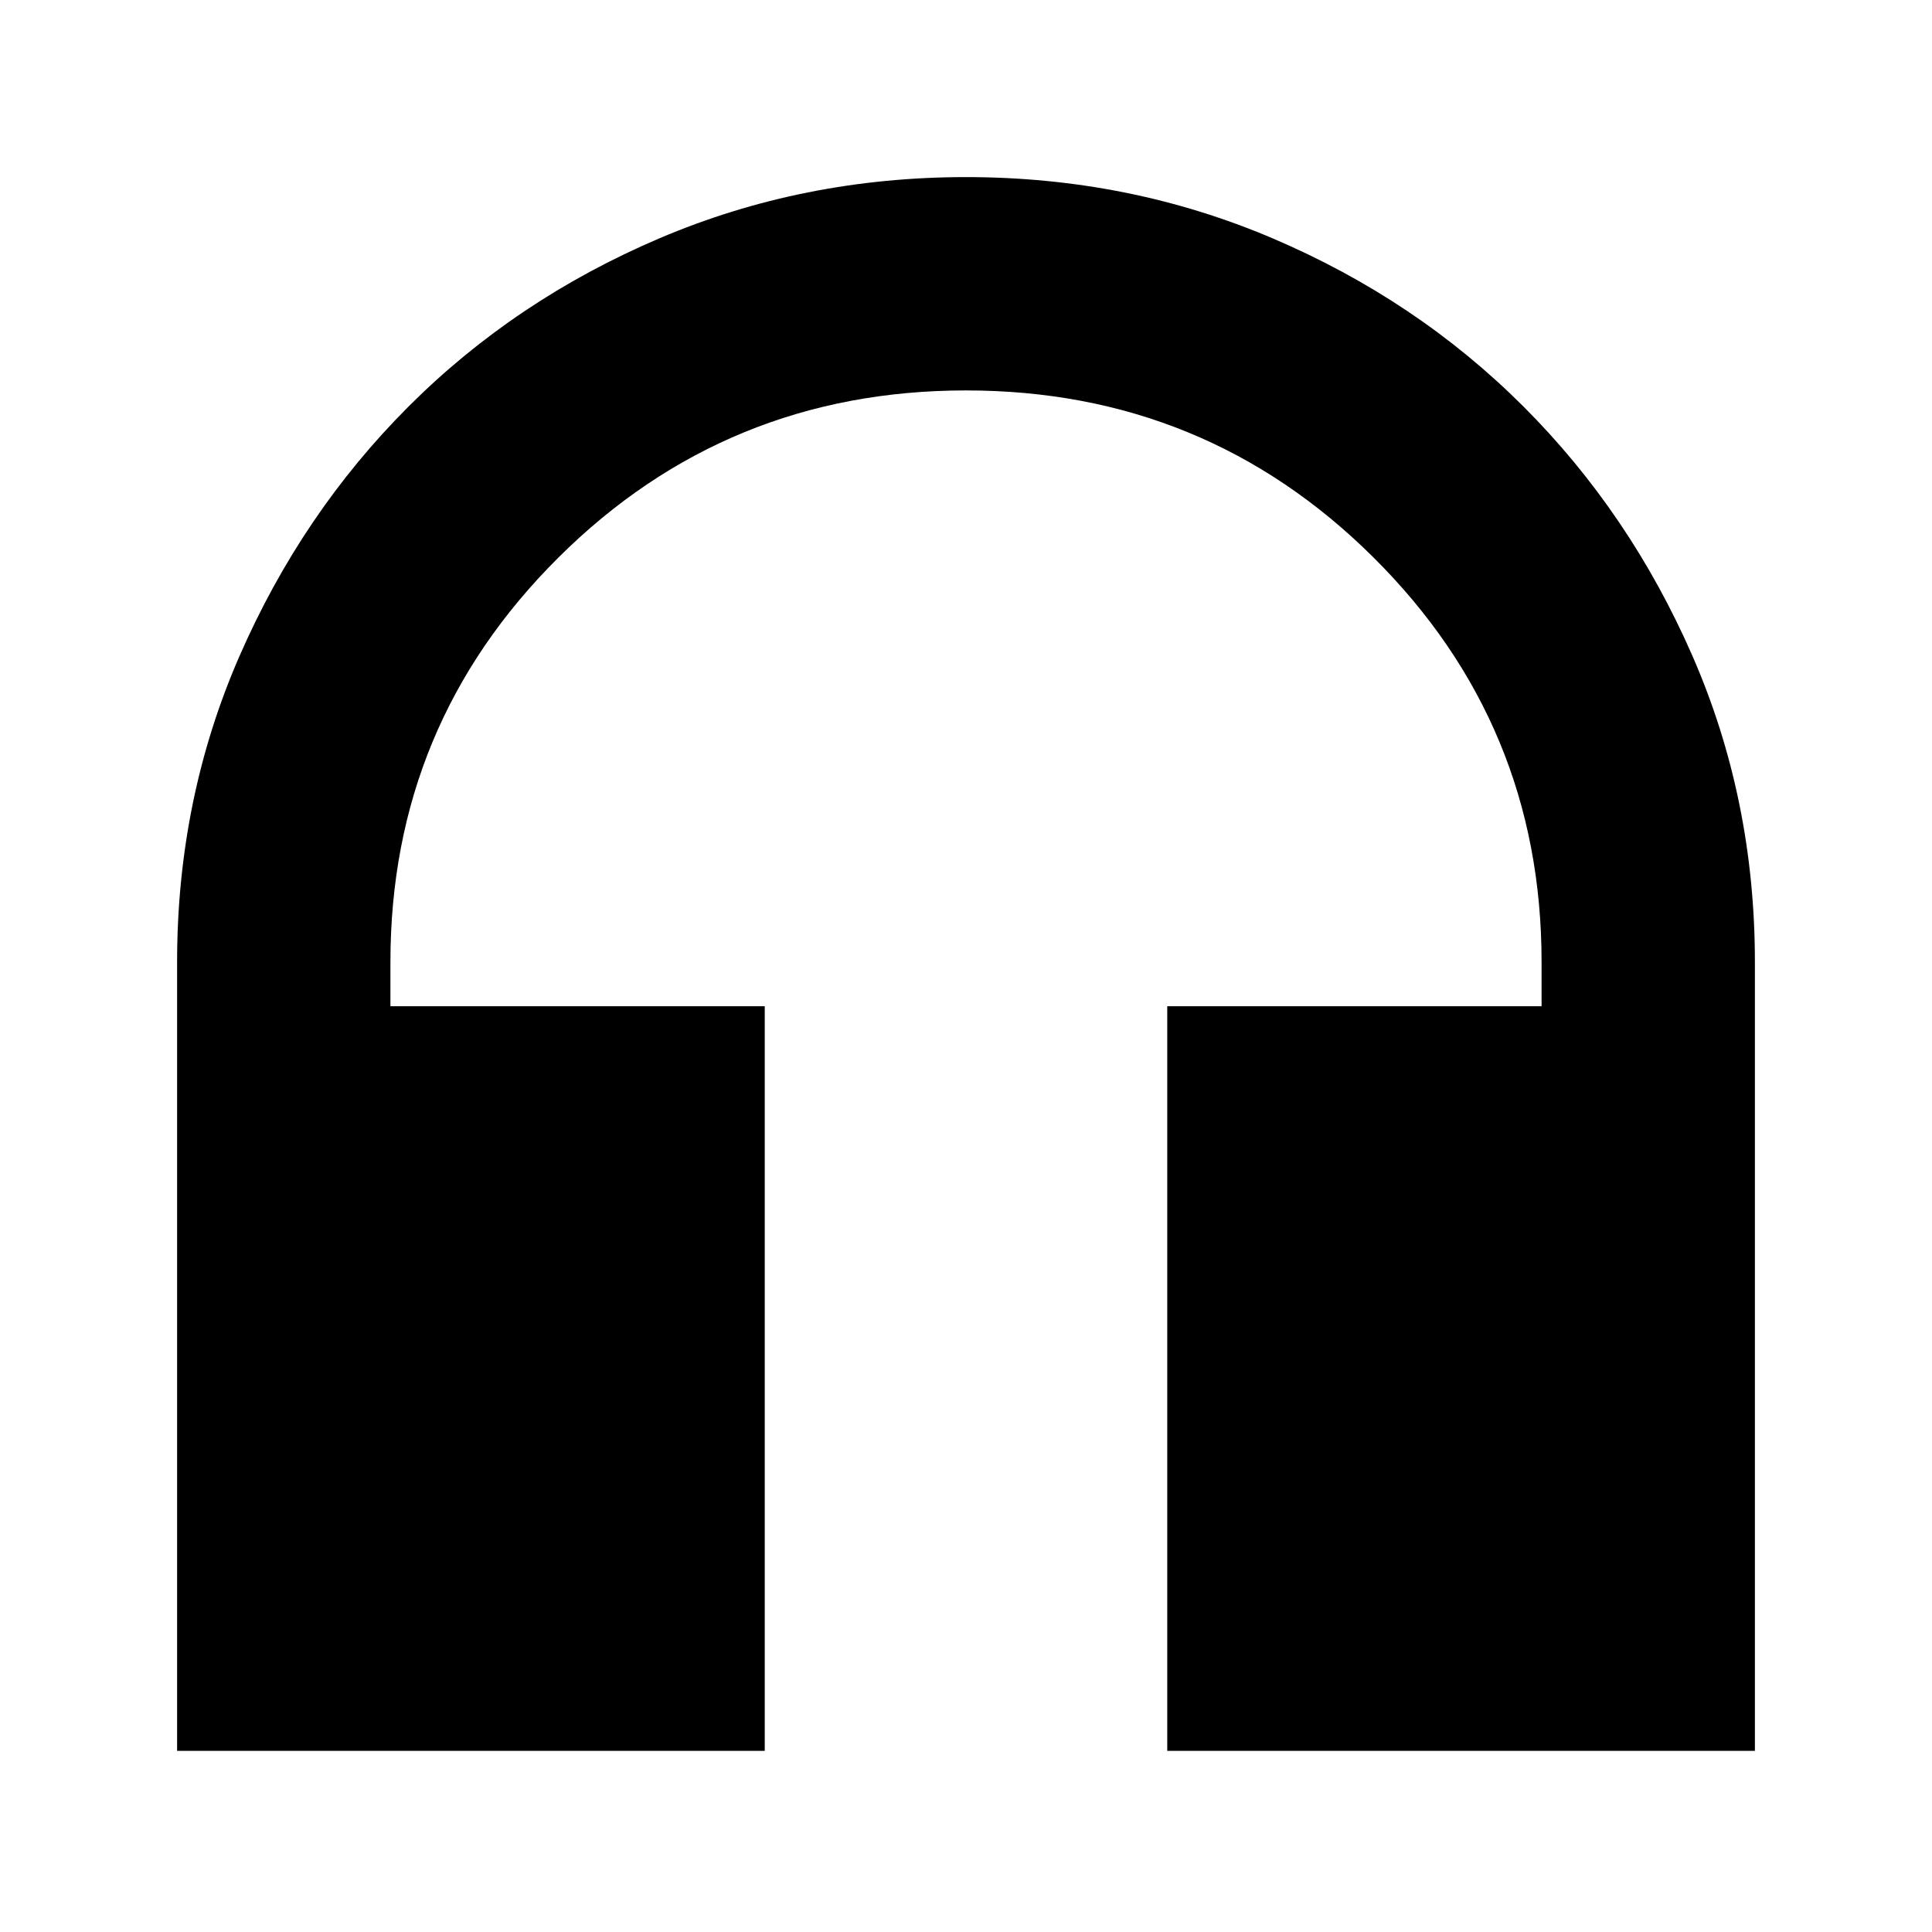 <svg xmlns="http://www.w3.org/2000/svg" height="24" width="24"><path d="M2.2 21.75v-9.8q0-2.025.775-3.8t2.1-3.1Q6.4 3.725 8.188 2.962 9.975 2.2 12 2.2t3.812.762q1.788.763 3.113 2.088 1.325 1.325 2.1 3.1.775 1.775.775 3.8v9.8h-7.3V12.5h4.65v-.55q0-2.95-2.088-5.025Q14.975 4.85 12 4.85T6.938 6.925Q4.85 9 4.85 11.95v.55H9.5v9.25Z"/></svg>